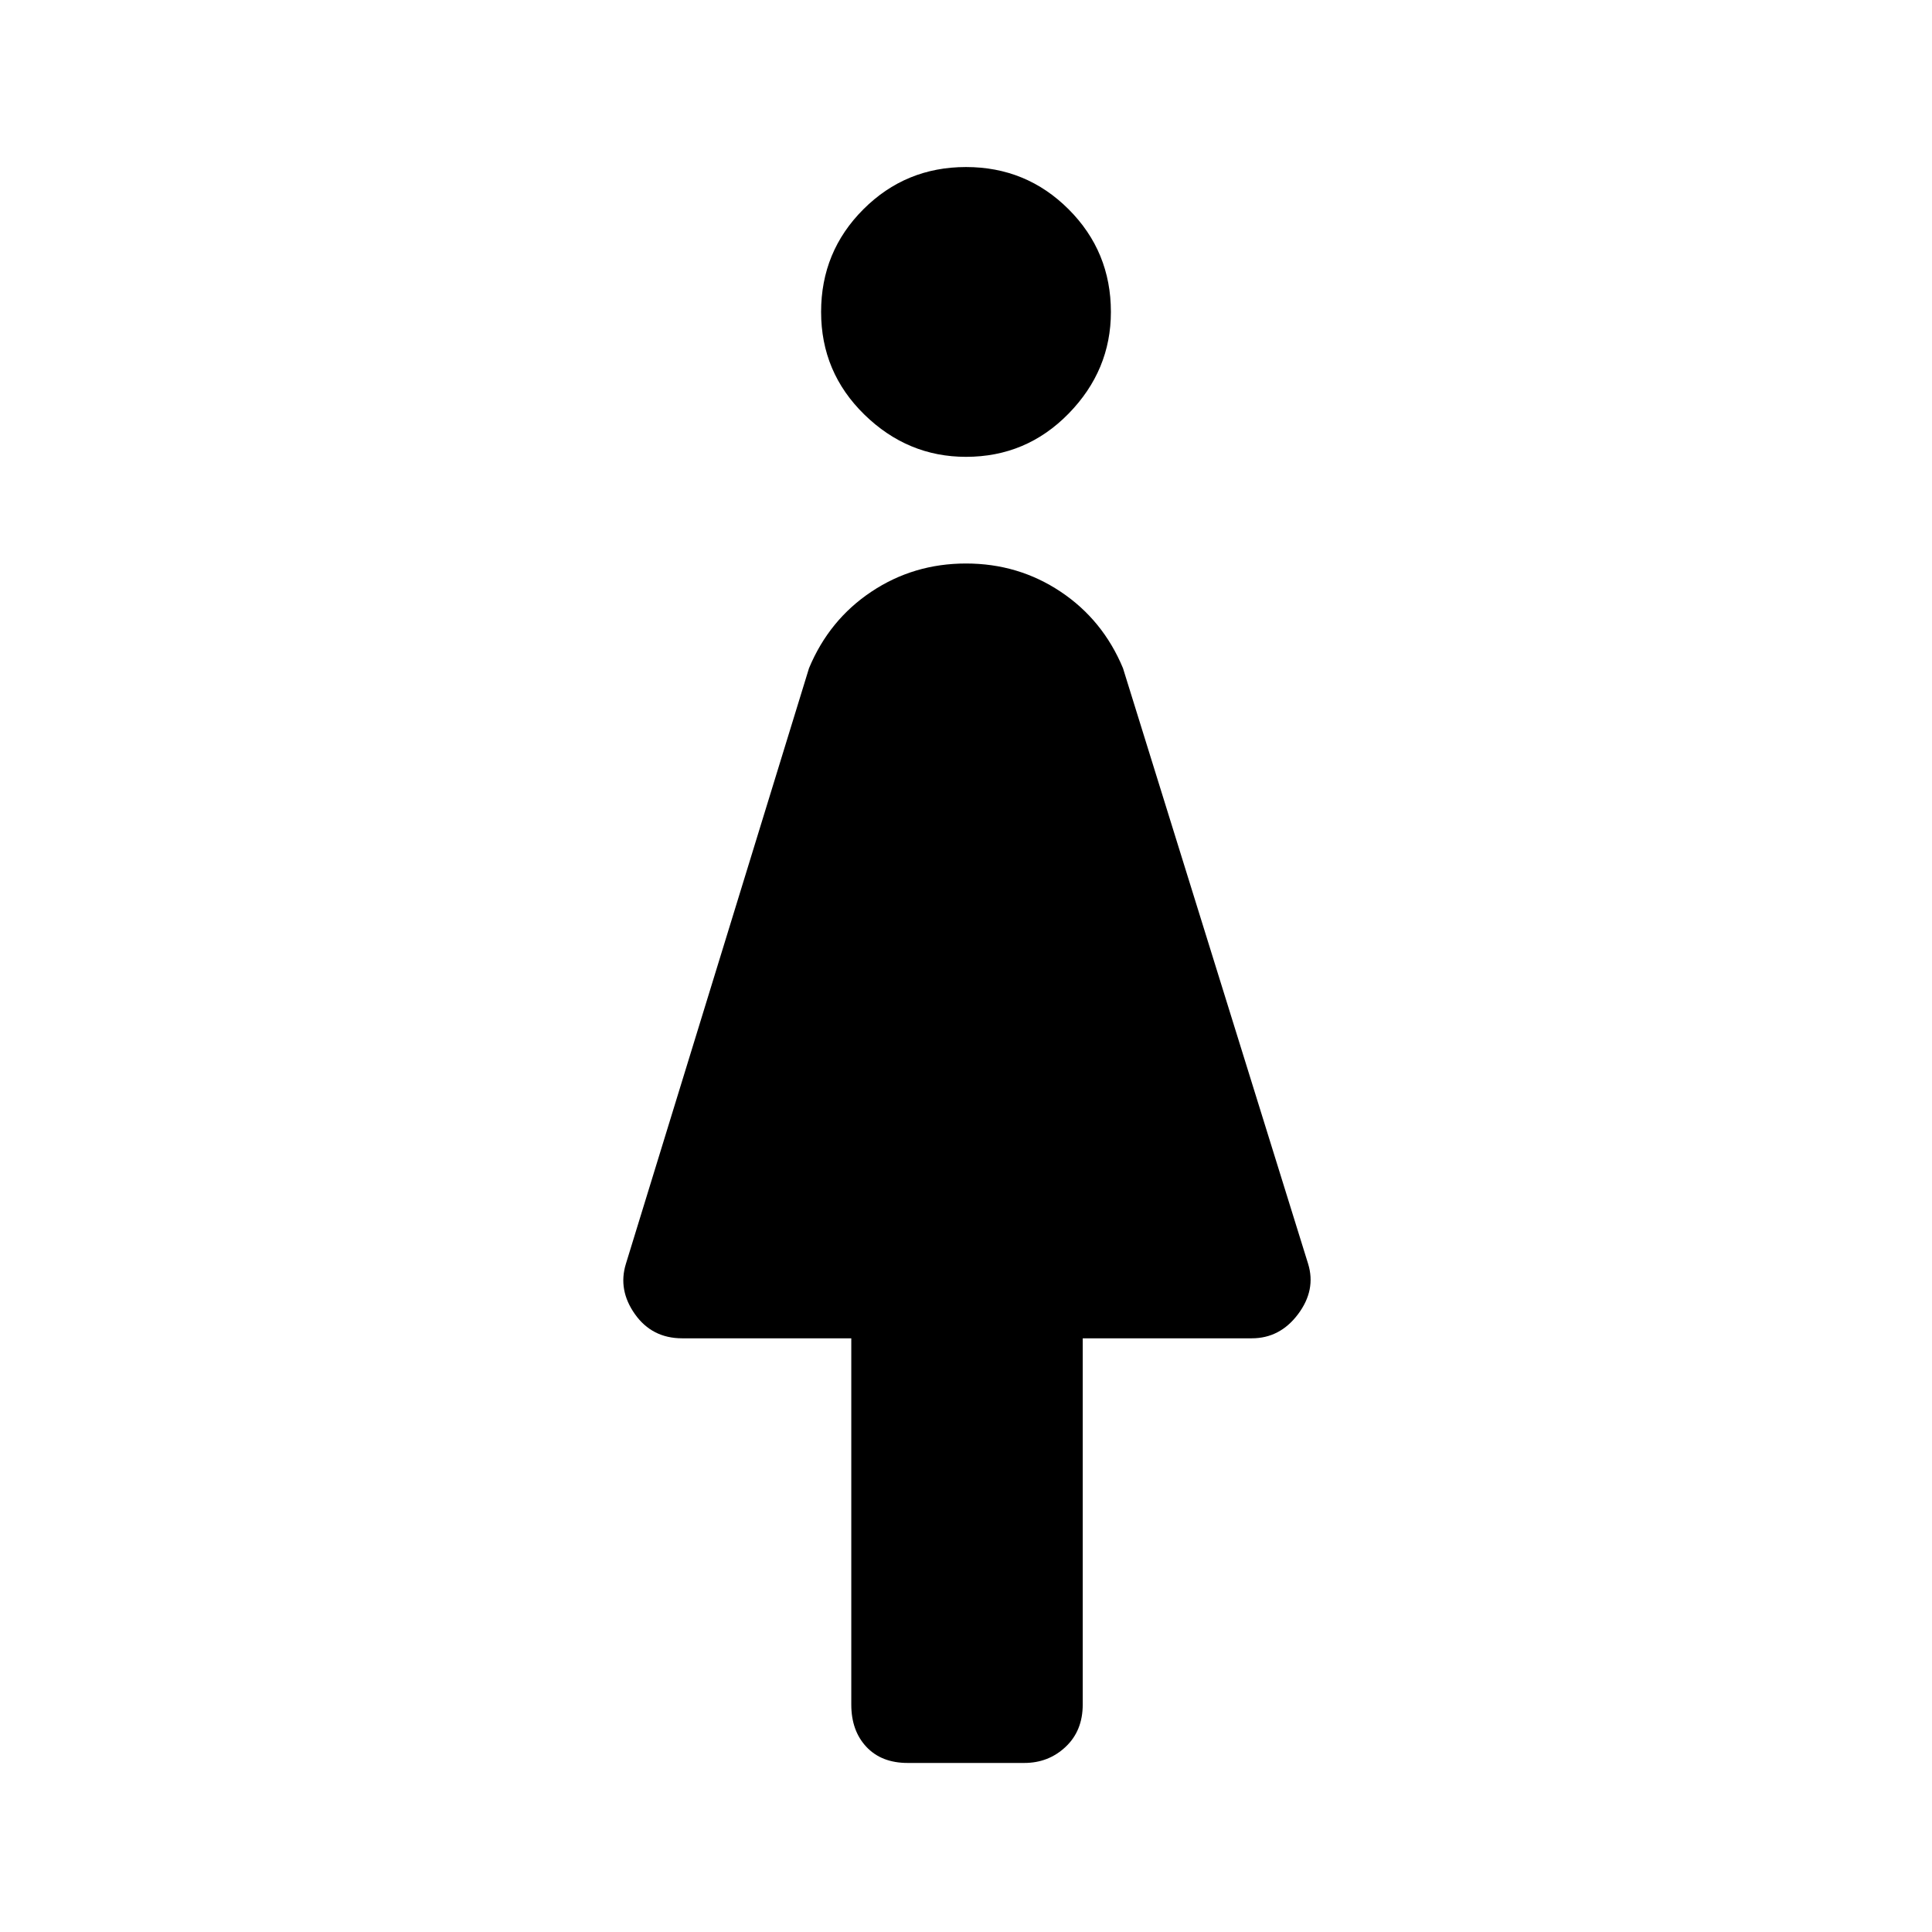 <svg xmlns="http://www.w3.org/2000/svg" height="48" width="48"><path d="M22.55 43.8q-.65 0-1.025-.4-.375-.4-.375-1.05v-9.1h-4.2q-.75 0-1.175-.6-.425-.6-.225-1.25l4.55-14.8q.5-1.2 1.55-1.9T24 14q1.3 0 2.35.7t1.55 1.9l4.6 14.8q.2.65-.25 1.25t-1.15.6h-4.2v9.1q0 .65-.425 1.05t-1.025.4ZM24 11.35q-1.45 0-2.525-1.05T20.4 7.75q0-1.5 1.05-2.55Q22.5 4.15 24 4.15q1.5 0 2.55 1.05 1.05 1.05 1.05 2.55 0 1.45-1.05 2.525T24 11.35Z"/></svg>